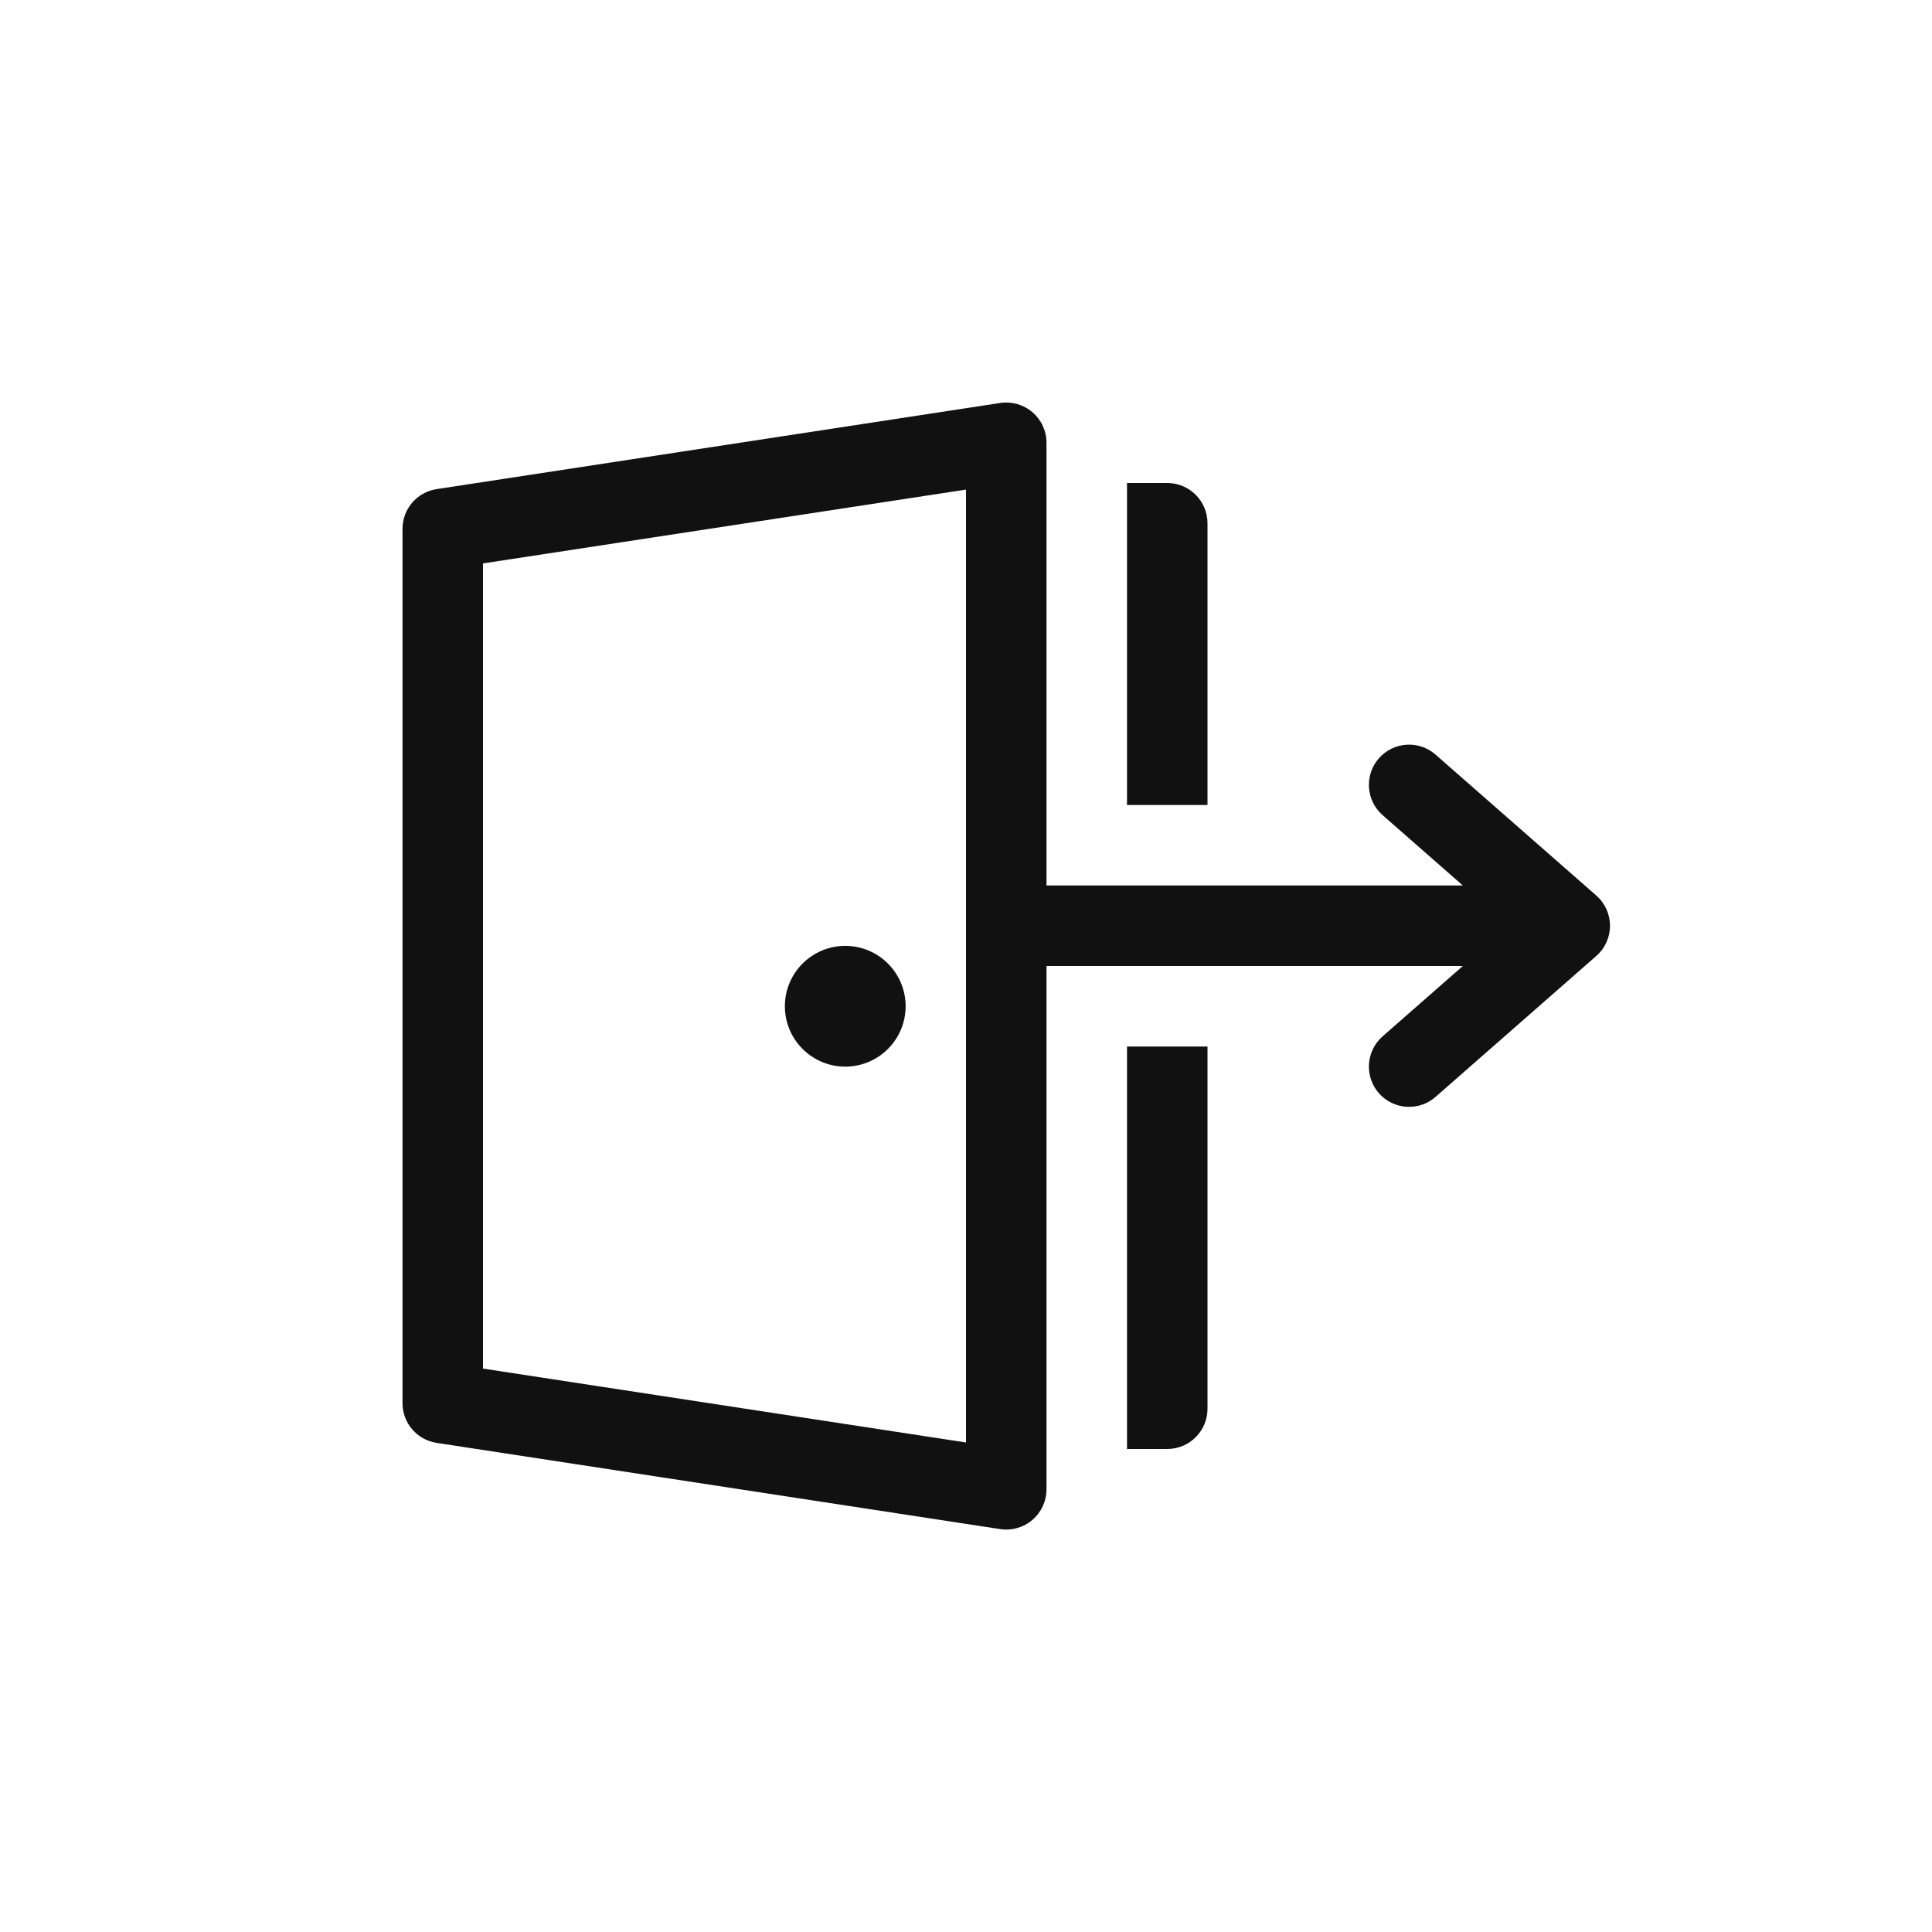 <svg width="24" height="24" viewBox="0 0 24 24" fill="none" xmlns="http://www.w3.org/2000/svg">
<path d="M10.5 13.25C10.914 13.25 11.25 12.914 11.25 12.5C11.25 12.086 10.914 11.75 10.5 11.75C10.086 11.75 9.75 12.086 9.75 12.5C9.75 12.914 10.086 13.25 10.5 13.25ZM13 5.5C13 5.354 12.936 5.216 12.826 5.121C12.715 5.026 12.569 4.984 12.424 5.006L5.424 6.076C5.18 6.113 5 6.323 5 6.57V17.43C5 17.677 5.18 17.887 5.424 17.924L12.424 18.995C12.569 19.017 12.715 18.975 12.826 18.88C12.936 18.785 13 18.647 13 18.501V12L18.172 12L17.175 12.874C16.968 13.056 16.947 13.371 17.128 13.579C17.31 13.787 17.625 13.808 17.833 13.626L19.829 11.876C19.938 11.781 20 11.644 20 11.5C20 11.356 19.938 11.219 19.829 11.124L17.833 9.374C17.625 9.192 17.31 9.213 17.128 9.421C16.947 9.629 16.968 9.944 17.175 10.126L18.172 11L13 11V5.5ZM12 6.082V17.919L6 17.001V6.999L12 6.082ZM14.5 18H14V13H15V17.5C15 17.776 14.776 18 14.5 18ZM14 10V6H14.5C14.776 6 15 6.224 15 6.5V10H14Z" fill="#111111"/>
</svg>
